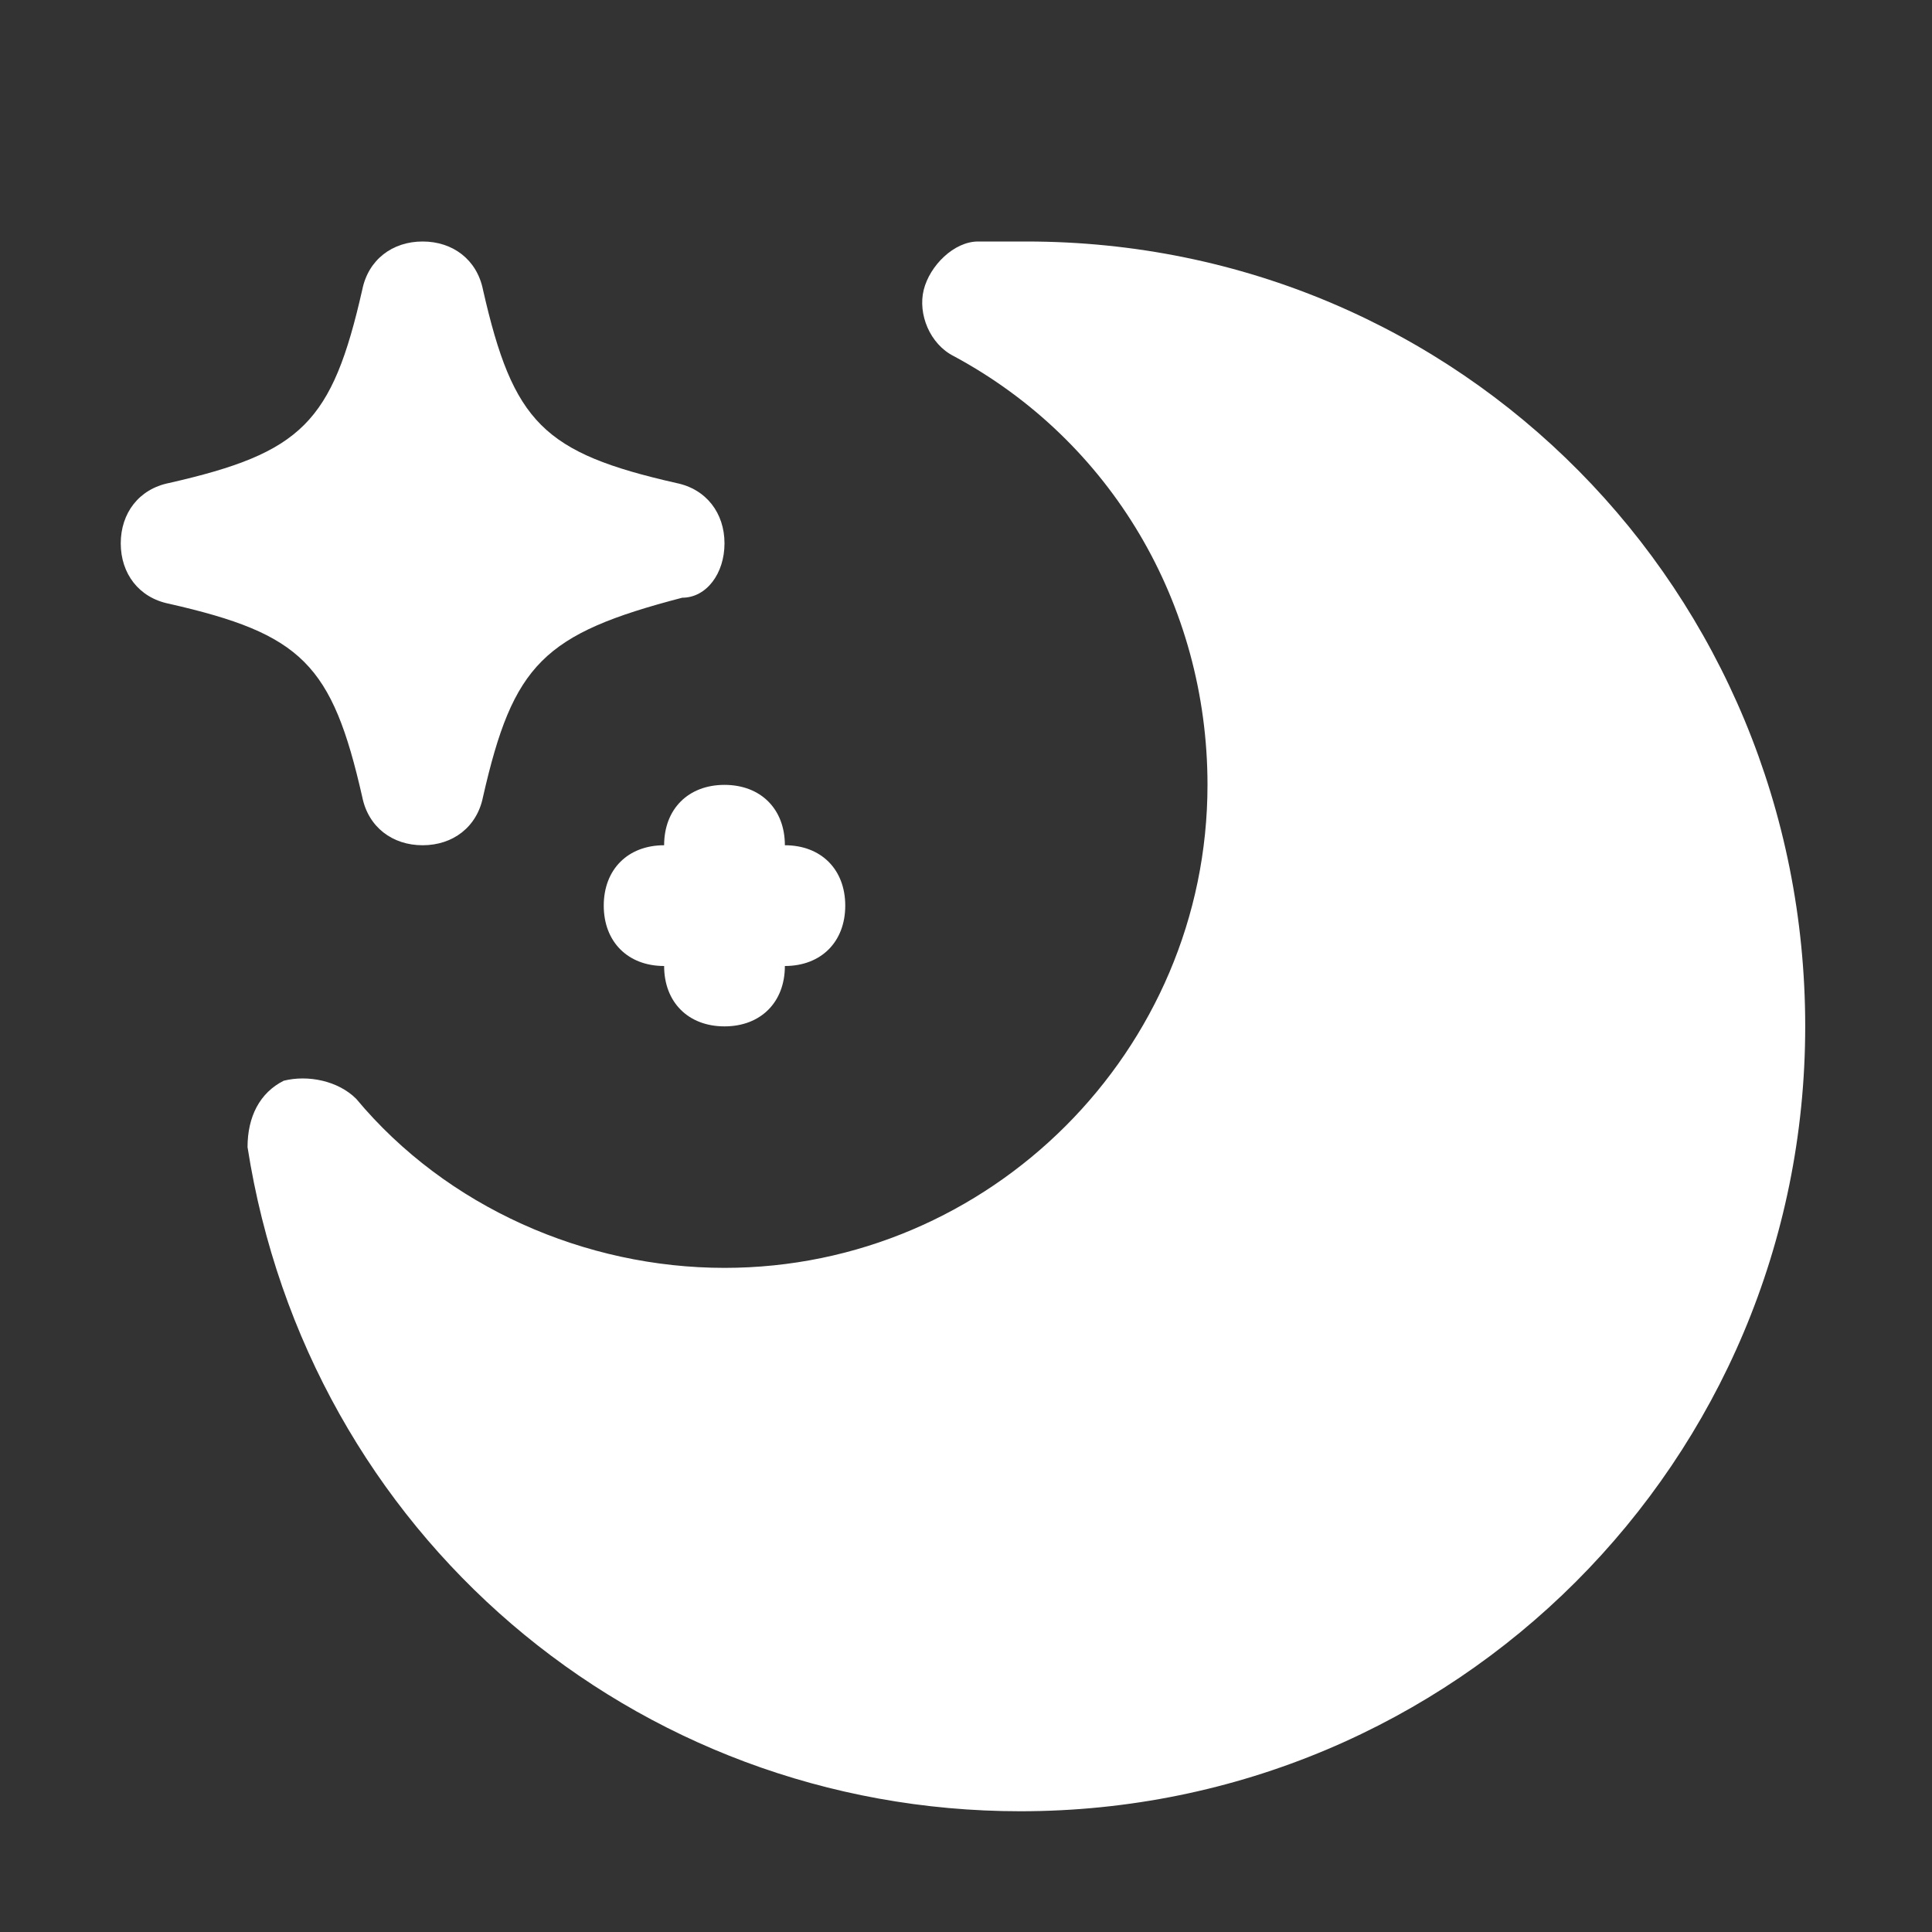 <?xml version="1.0" encoding="utf-8"?>

<!-- Uploaded to: SVG Repo, www.svgrepo.com, Generator: SVG Repo Mixer Tools -->
<svg fill="#ffffff" height="800px" width="800px" version="1.1" id="Icons" xmlns="http://www.w3.org/2000/svg" xmlns:xlink="http://www.w3.org/1999/xlink" 
	 viewBox="0 0 32 32" xml:space="preserve">
<rect x="0" y="0" width="32" height="32" fill="#333333" stroke="none"/>
<g>
	<path d="M17,4c-0.2,0-0.5,0-0.7,0l-0.1,0c-0.4,0-0.8,0.4-0.9,0.8s0.1,0.9,0.5,1.1C18.4,7.3,20,10,20,13c0,4.4-3.6,8-8,8
		c-2.3,0-4.6-1-6.1-2.8c-0.3-0.3-0.8-0.4-1.2-0.3c-0.4,0.2-0.6,0.6-0.6,1.1c1,6.4,6.4,11,12.8,11c7.2,0,13-5.8,13-13S24.2,4,17,4z"
		/>
	<path d="M6,13.2C6.1,13.7,6.5,14,7,14s0.9-0.3,1-0.8c0.5-2.2,1-2.7,3.3-3.3C11.7,9.9,12,9.5,12,9s-0.3-0.9-0.8-1C9,7.5,8.5,7,8,4.8
		C7.9,4.3,7.5,4,7,4S6.1,4.3,6,4.8C5.5,7,5,7.5,2.8,8C2.3,8.1,2,8.5,2,9s0.3,0.9,0.8,1C5,10.5,5.5,11,6,13.2z"/>
	<path d="M11,14c-0.6,0-1,0.4-1,1s0.4,1,1,1c0,0.6,0.4,1,1,1s1-0.4,1-1c0.6,0,1-0.4,1-1s-0.4-1-1-1c0-0.6-0.4-1-1-1S11,13.4,11,14z"
		/>
</g>
</svg>